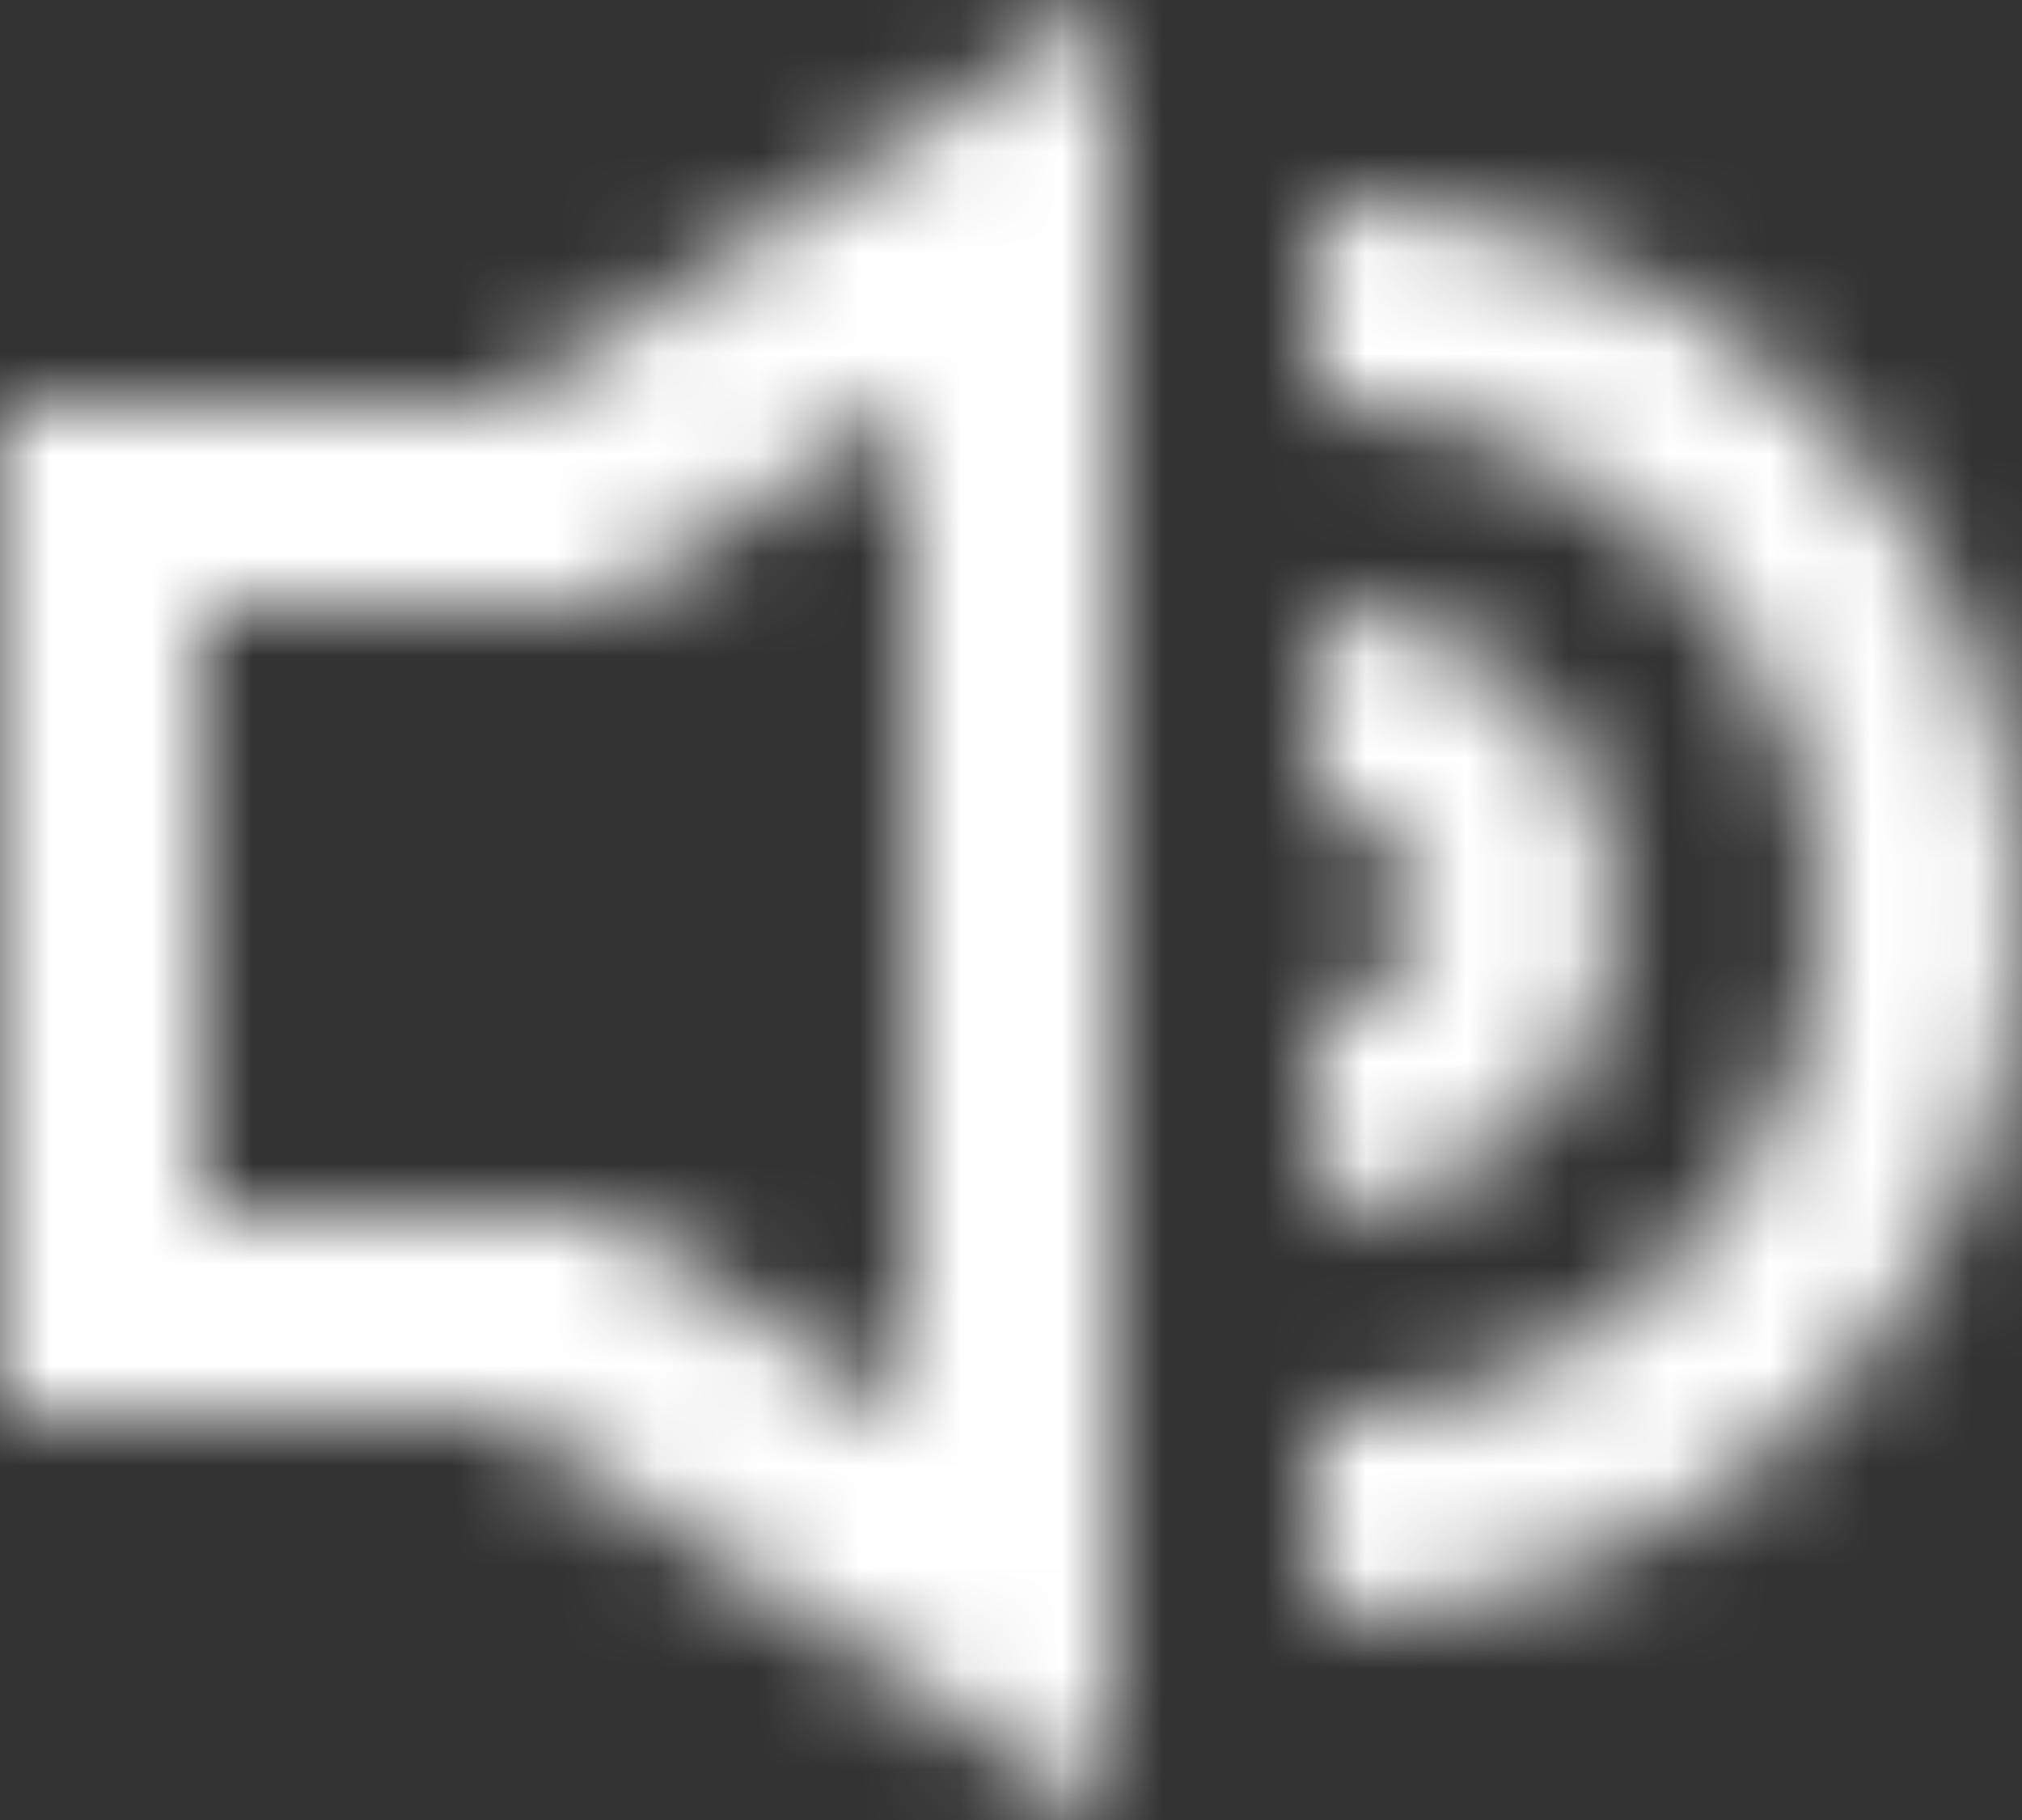 <?xml version="1.0" encoding="UTF-8"?>
<svg width="20px" height="18px" viewBox="0 0 20 18" version="1.1" xmlns="http://www.w3.org/2000/svg" xmlns:xlink="http://www.w3.org/1999/xlink">
    <rect x="0" y="0" width="20" height="18" fill="#333333" stroke="none"/>
    <!-- Generator: Sketch 55.2 (78181) - https://sketchapp.com -->
    <title>atm/icon/transport/play</title>
    <desc>Created with Sketch.</desc>
    <defs>
        <path d="M11,0 L11,18 L5,14 L0,14 L0,4 L5,4 L11,0 Z M9,4 L6,6 L2,6 L2,12 L6,12 L9,14 L9,4 Z M13,8 L13,10 C13.552,10 14,9.552 14,9 C14,8.448 13.552,8 13,8 Z M13,12 L13,6 C14.657,6 16,7.343 16,9 C16,10.657 14.657,12 13,12 Z M13,13 L13,14 C15.761,14 18,11.761 18,9 C18,6.239 15.761,4 13,4 L13,5 L13,2 C16.866,2 20,5.134 20,9 C20,12.866 16.866,16 13,16 L13,13 Z" id="path-1"></path>
    </defs>
    <g id="Page-1" stroke="none" stroke-width="1" fill="none" fill-rule="evenodd">
        <g id="Group-18-Copy-5" transform="translate(-59, -15)">
            <g id="atm/icon/audio" transform="translate(54, 9)">
                <g id="Group" transform="translate(5, 6)">
                    <mask id="mask-2" fill="white">
                        <use xlink:href="#path-1"></use>
                    </mask>
                    <g id="Fill-2" fill-rule="nonzero"></g>
                    <g id="atm/mixin/fill/white-100%" mask="url(#mask-2)" fill="#FFFFFF">
                        <g transform="translate(-5, -6)" id="Rectangle">
                            <rect x="0" y="0" width="30" height="30"></rect>
                        </g>
                    </g>
                </g>
            </g>
        </g>
    </g>
</svg>